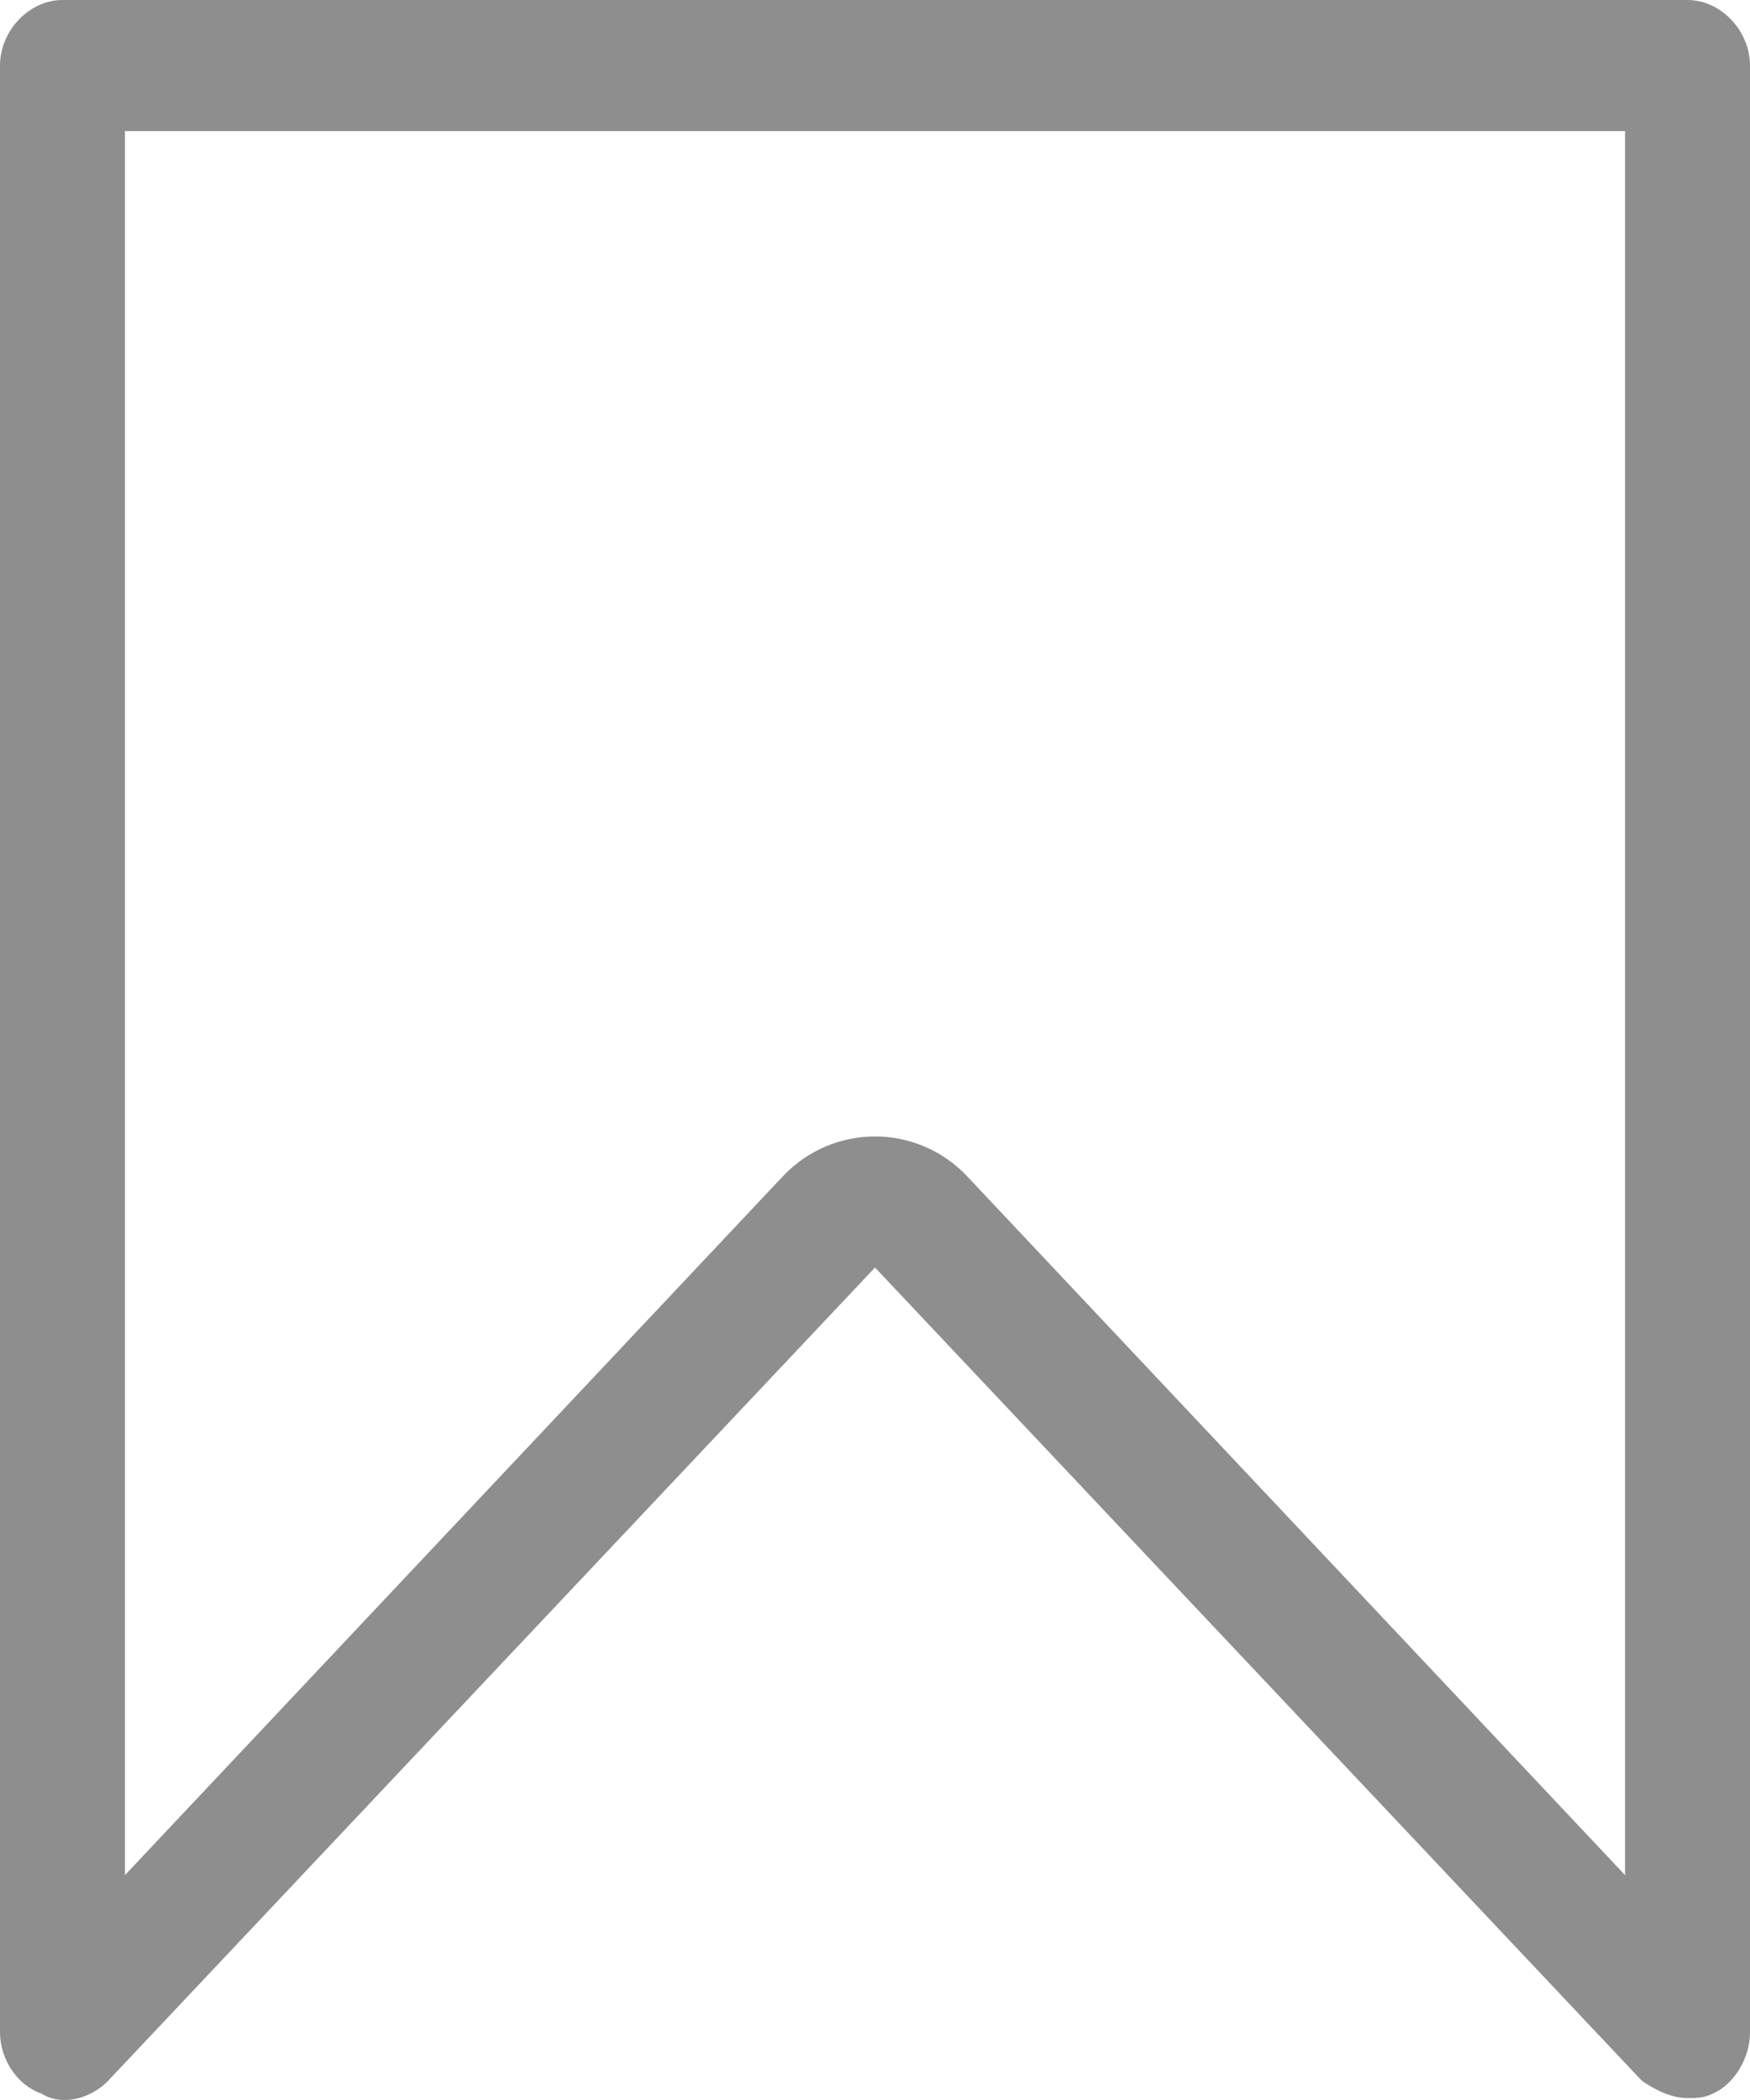 <svg width="10" height="12" viewBox="0 0 10 12" fill="none" xmlns="http://www.w3.org/2000/svg">
<path d="M9.643 11.989C9.548 11.989 9.452 11.939 9.381 11.889L5 7.243L0.619 11.889C0.524 11.989 0.357 12.039 0.238 11.964C0.095 11.914 0 11.764 0 11.614V0.375C0 0.175 0.167 0 0.357 0H9.643C9.833 0 10 0.175 10 0.375V11.614C10 11.764 9.905 11.914 9.786 11.964C9.738 11.989 9.69 11.989 9.643 11.989ZM5 6.494C5.19 6.494 5.381 6.569 5.524 6.719L9.286 10.715V0.749H0.714V10.715L4.476 6.719C4.619 6.569 4.81 6.494 5 6.494Z" fill="#8E8E8E"/>
</svg>
